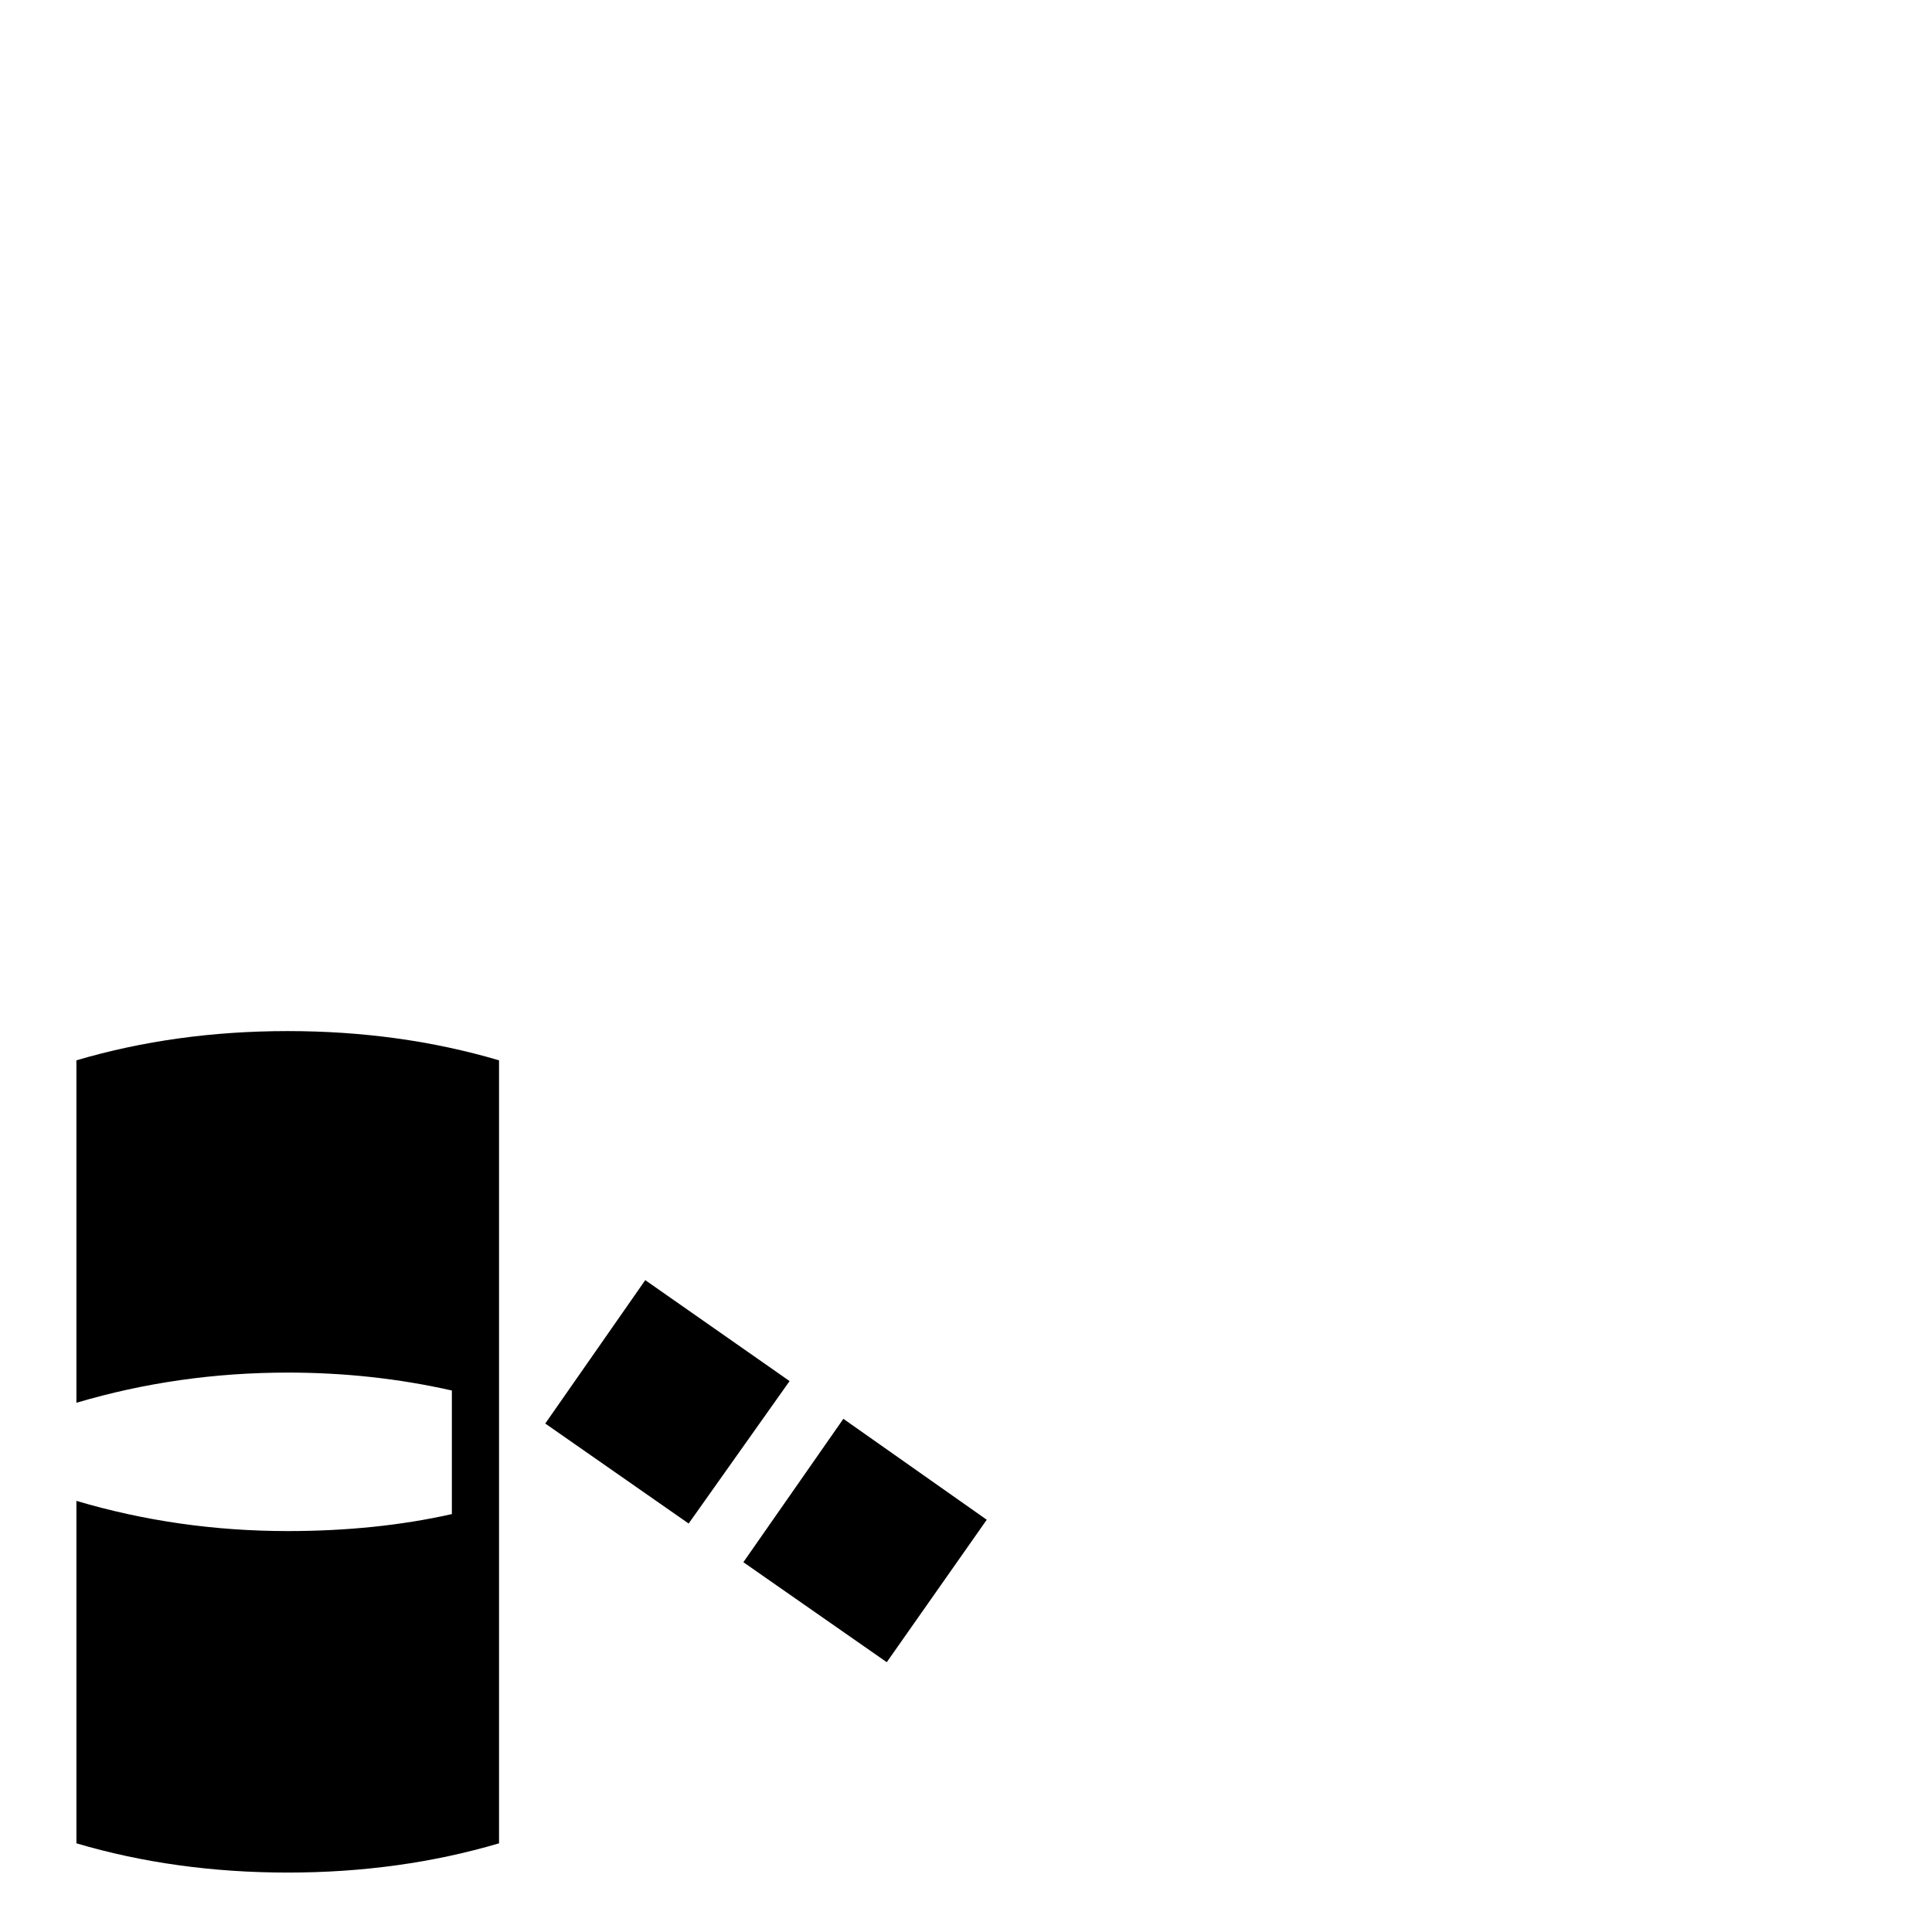 <?xml version="1.0" standalone="no"?>
<!DOCTYPE svg PUBLIC "-//W3C//DTD SVG 1.1//EN" "http://www.w3.org/Graphics/SVG/1.1/DTD/svg11.dtd" >
<svg viewBox="0 -442 2048 2048">
  <g transform="matrix(1 0 0 -1 0 1606)">
   <path fill="currentColor"
d="M1046 437l-106 -151l-152 106l106 152zM837 584l-107 -151l-152 106l106 152zM529 94q-105 -31 -224 -31t-224 31v363q108 -32 224 -32q94 0 174 18v131q-84 19 -174 19q-116 0 -224 -32v363q105 31 224 31t224 -31v-830z" />
  </g>

</svg>
